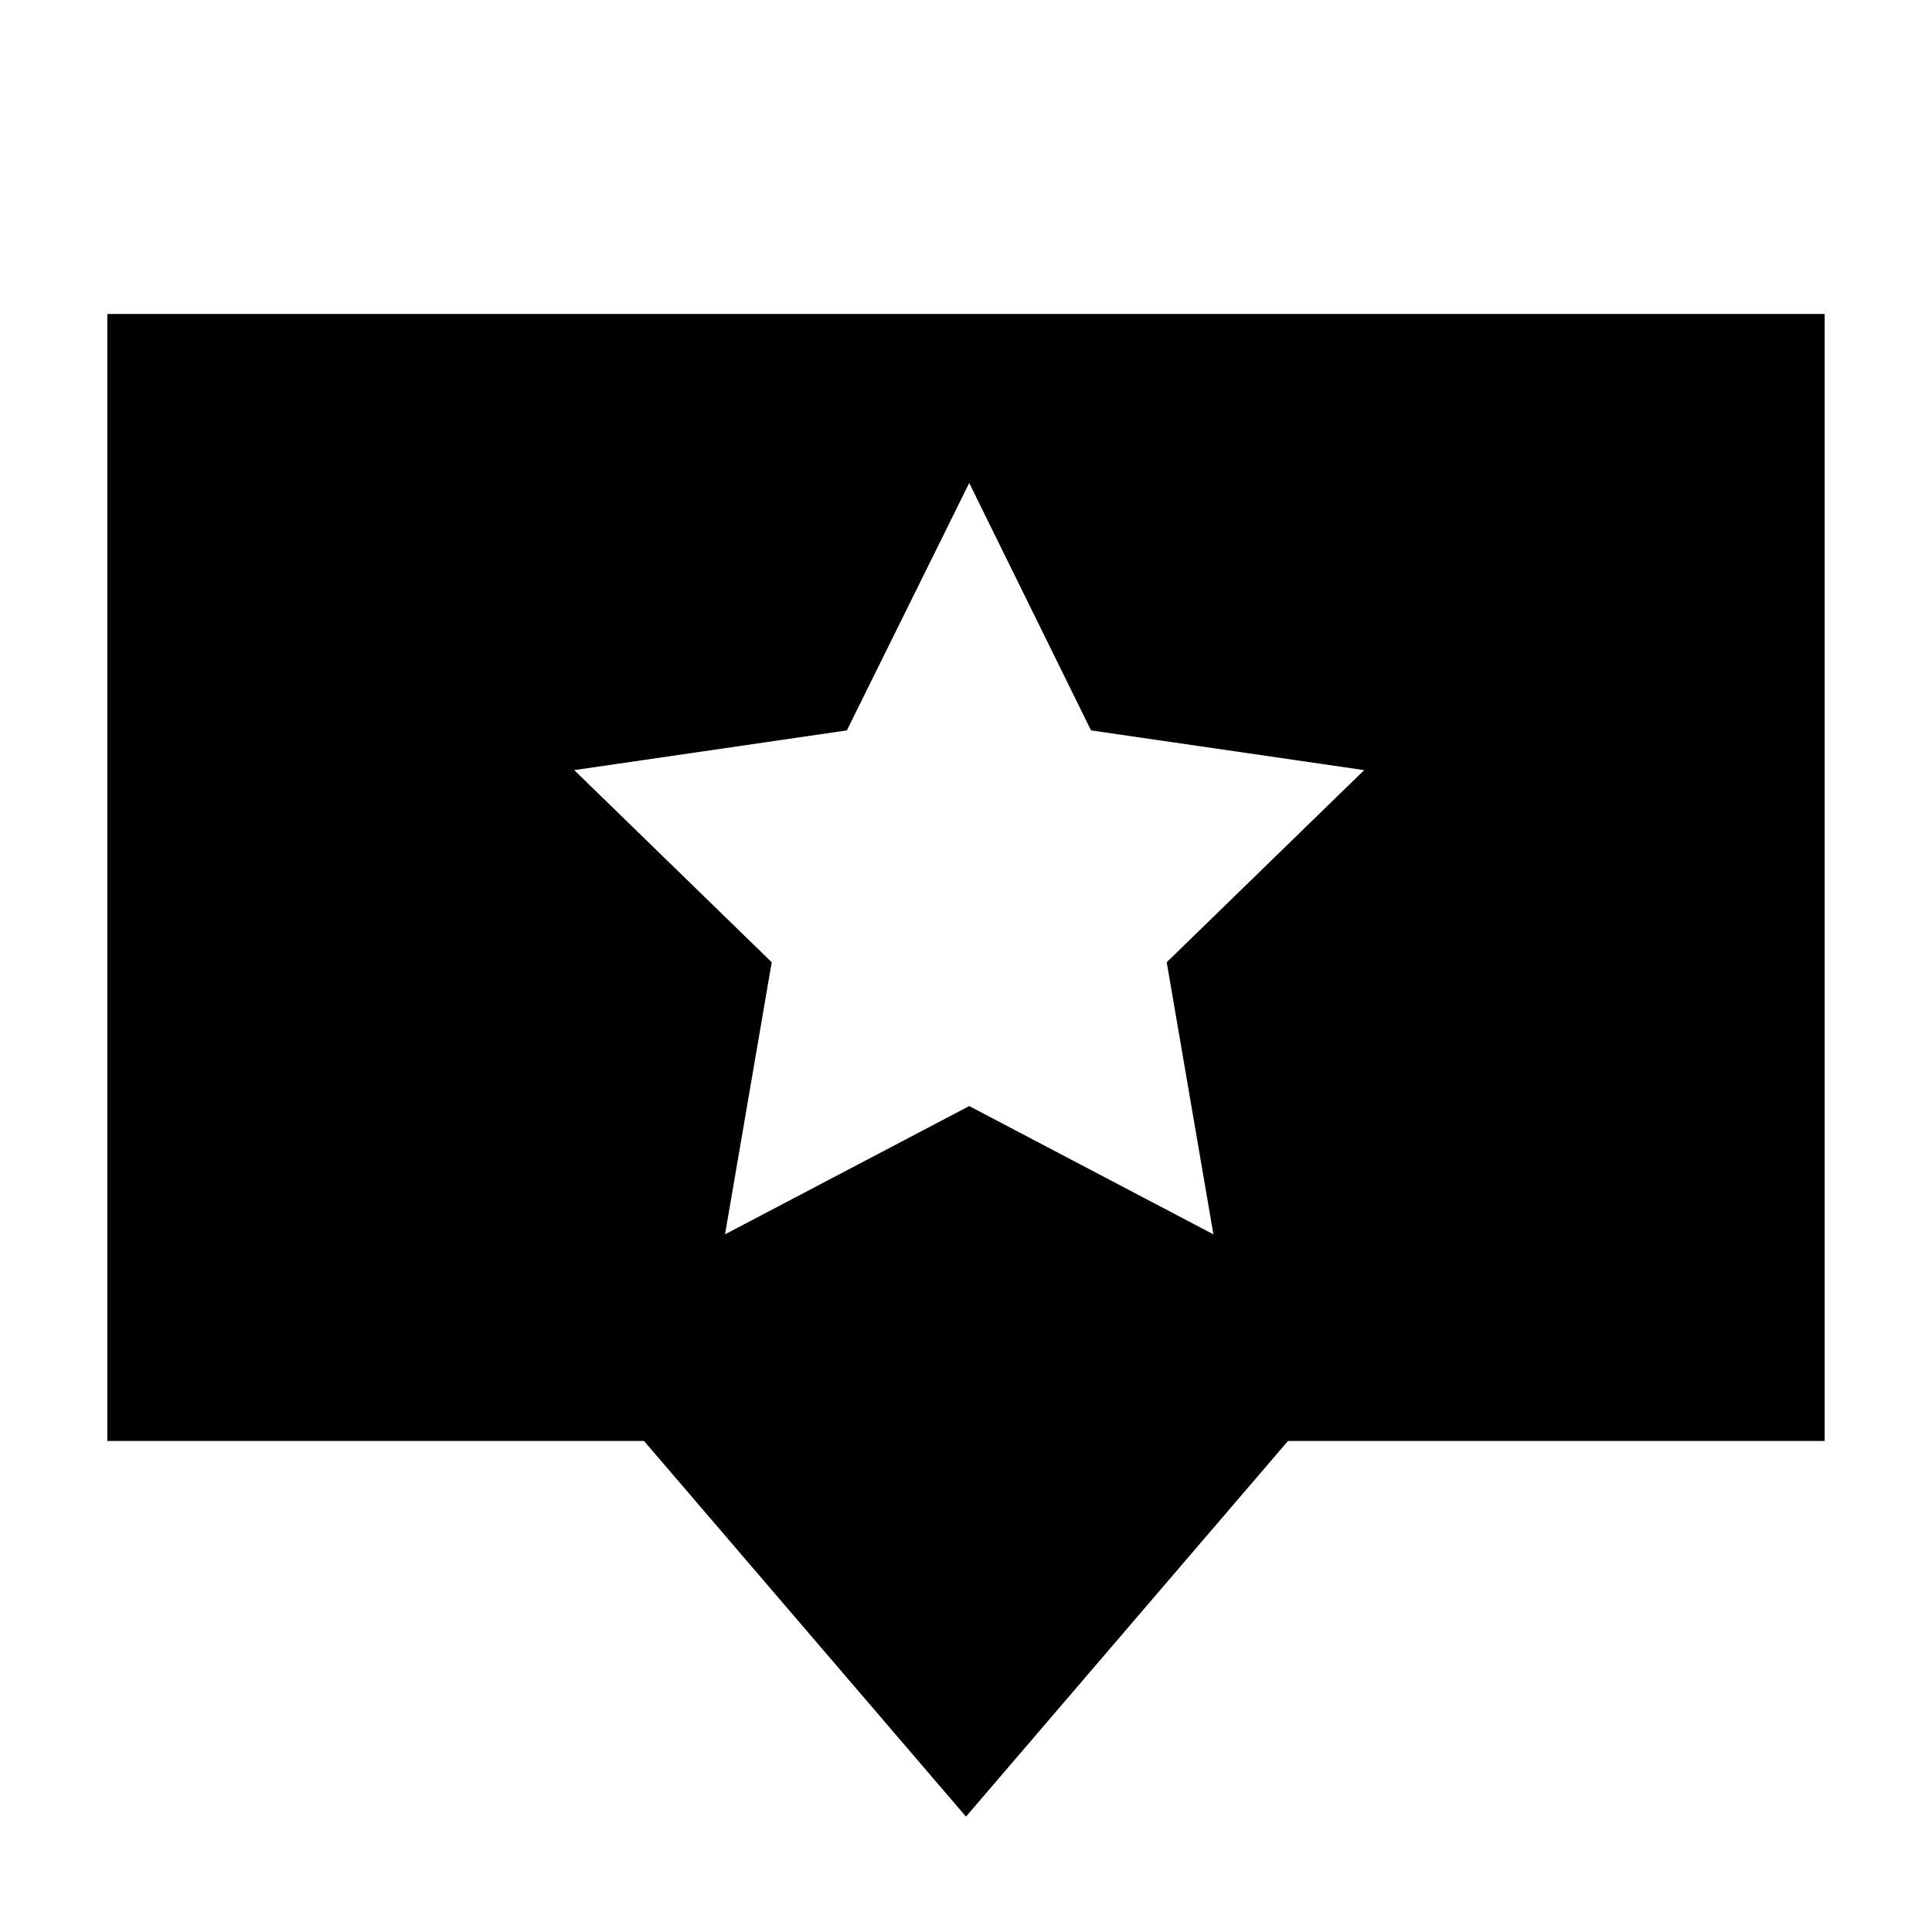 <?xml version="1.0"?>
<svg xmlns="http://www.w3.org/2000/svg" viewBox="0 0 36 36" fill="black">
  <path fill-rule="evenodd" clip-rule="evenodd" d="M2 5.85V26.85H12L18 33.85L24 26.85H34V5.85H2ZM21.74 17.93L22.61 23L18.06 20.61L13.51 23L14.38 17.93L10.7 14.35L15.78 13.61L18.06 9L20.33 13.61L25.42 14.35L21.74 17.93Z" fill="currentColor"/>
</svg>
